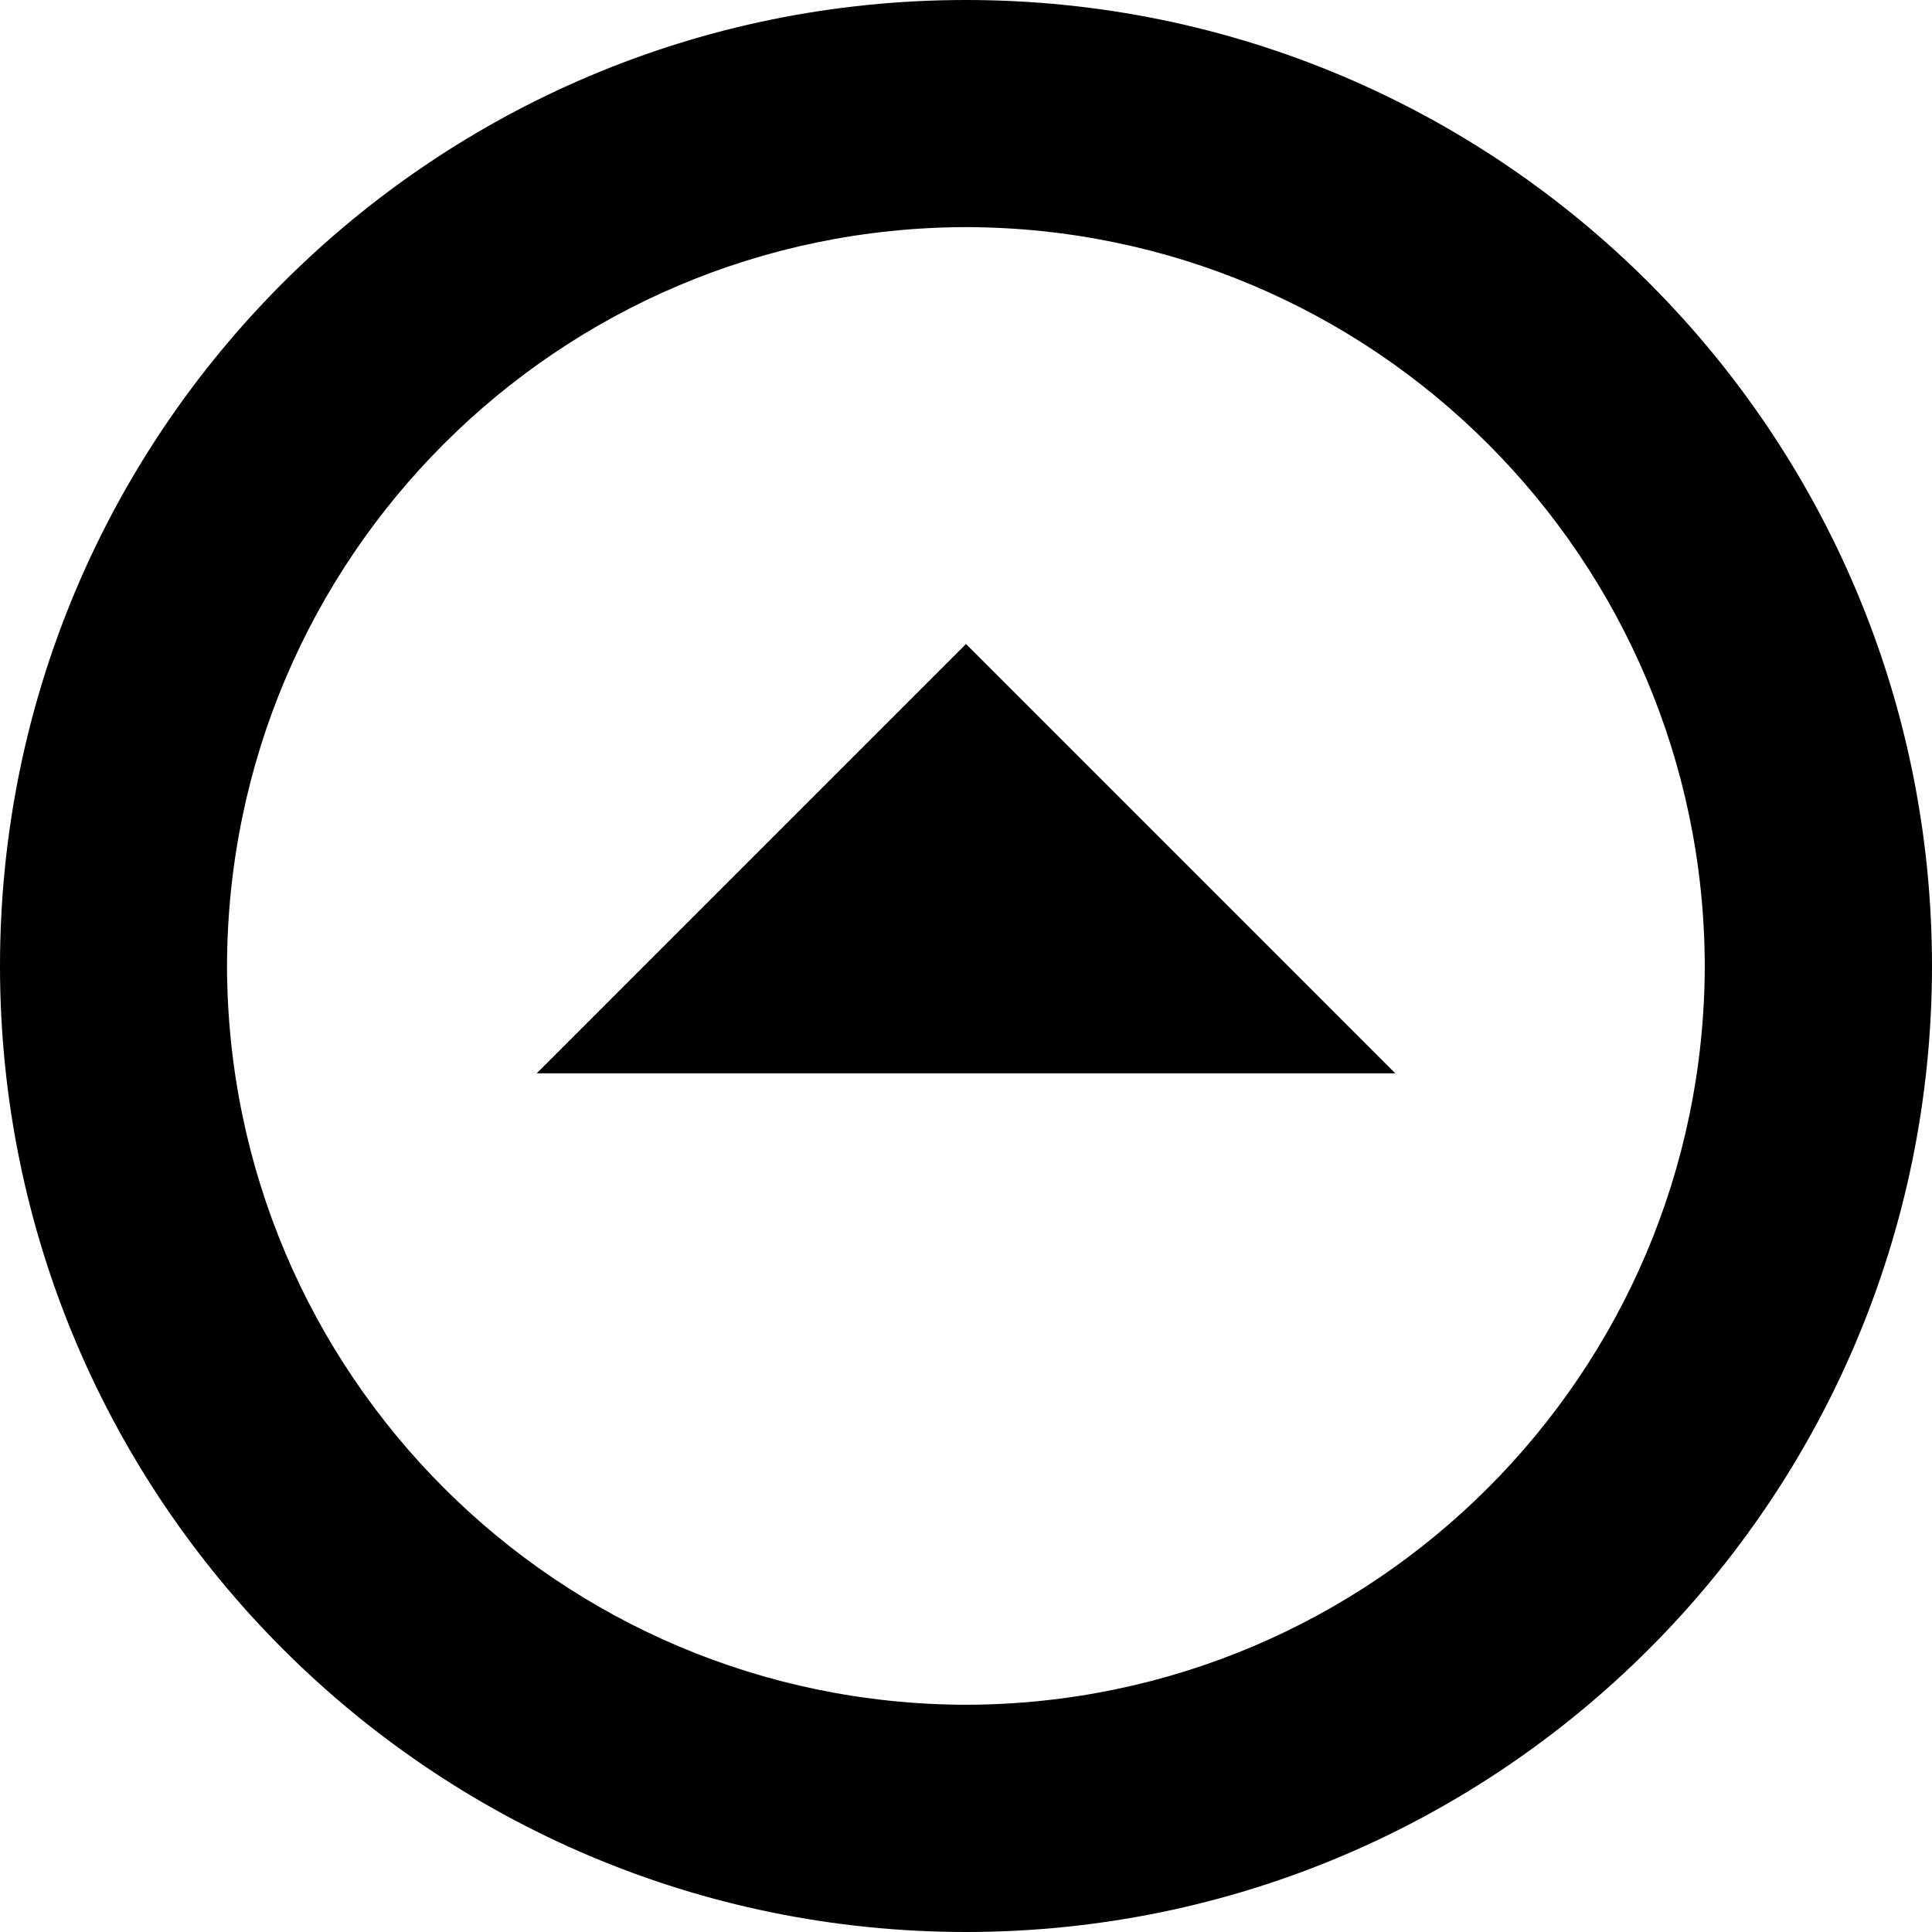 <svg width="18" height="18" viewBox="0 0 18 18" fill="none" xmlns="http://www.w3.org/2000/svg">
<path d="M0 9C0 4.027 4.027 0 9 0C13.971 0 17.998 4.027 18 9C17.998 13.971 13.971 17.998 9 18C4.027 17.998 0 13.971 0 9ZM2.115 9C2.124 12.799 5.199 15.874 9 15.883C12.799 15.874 15.874 12.799 15.883 9C15.874 5.199 12.799 2.124 9 2.116C5.199 2.124 2.124 5.199 2.115 9Z" fill="black"/>
<path d="M5 10H13L9 6L5 10Z" fill="black"/>
</svg>
